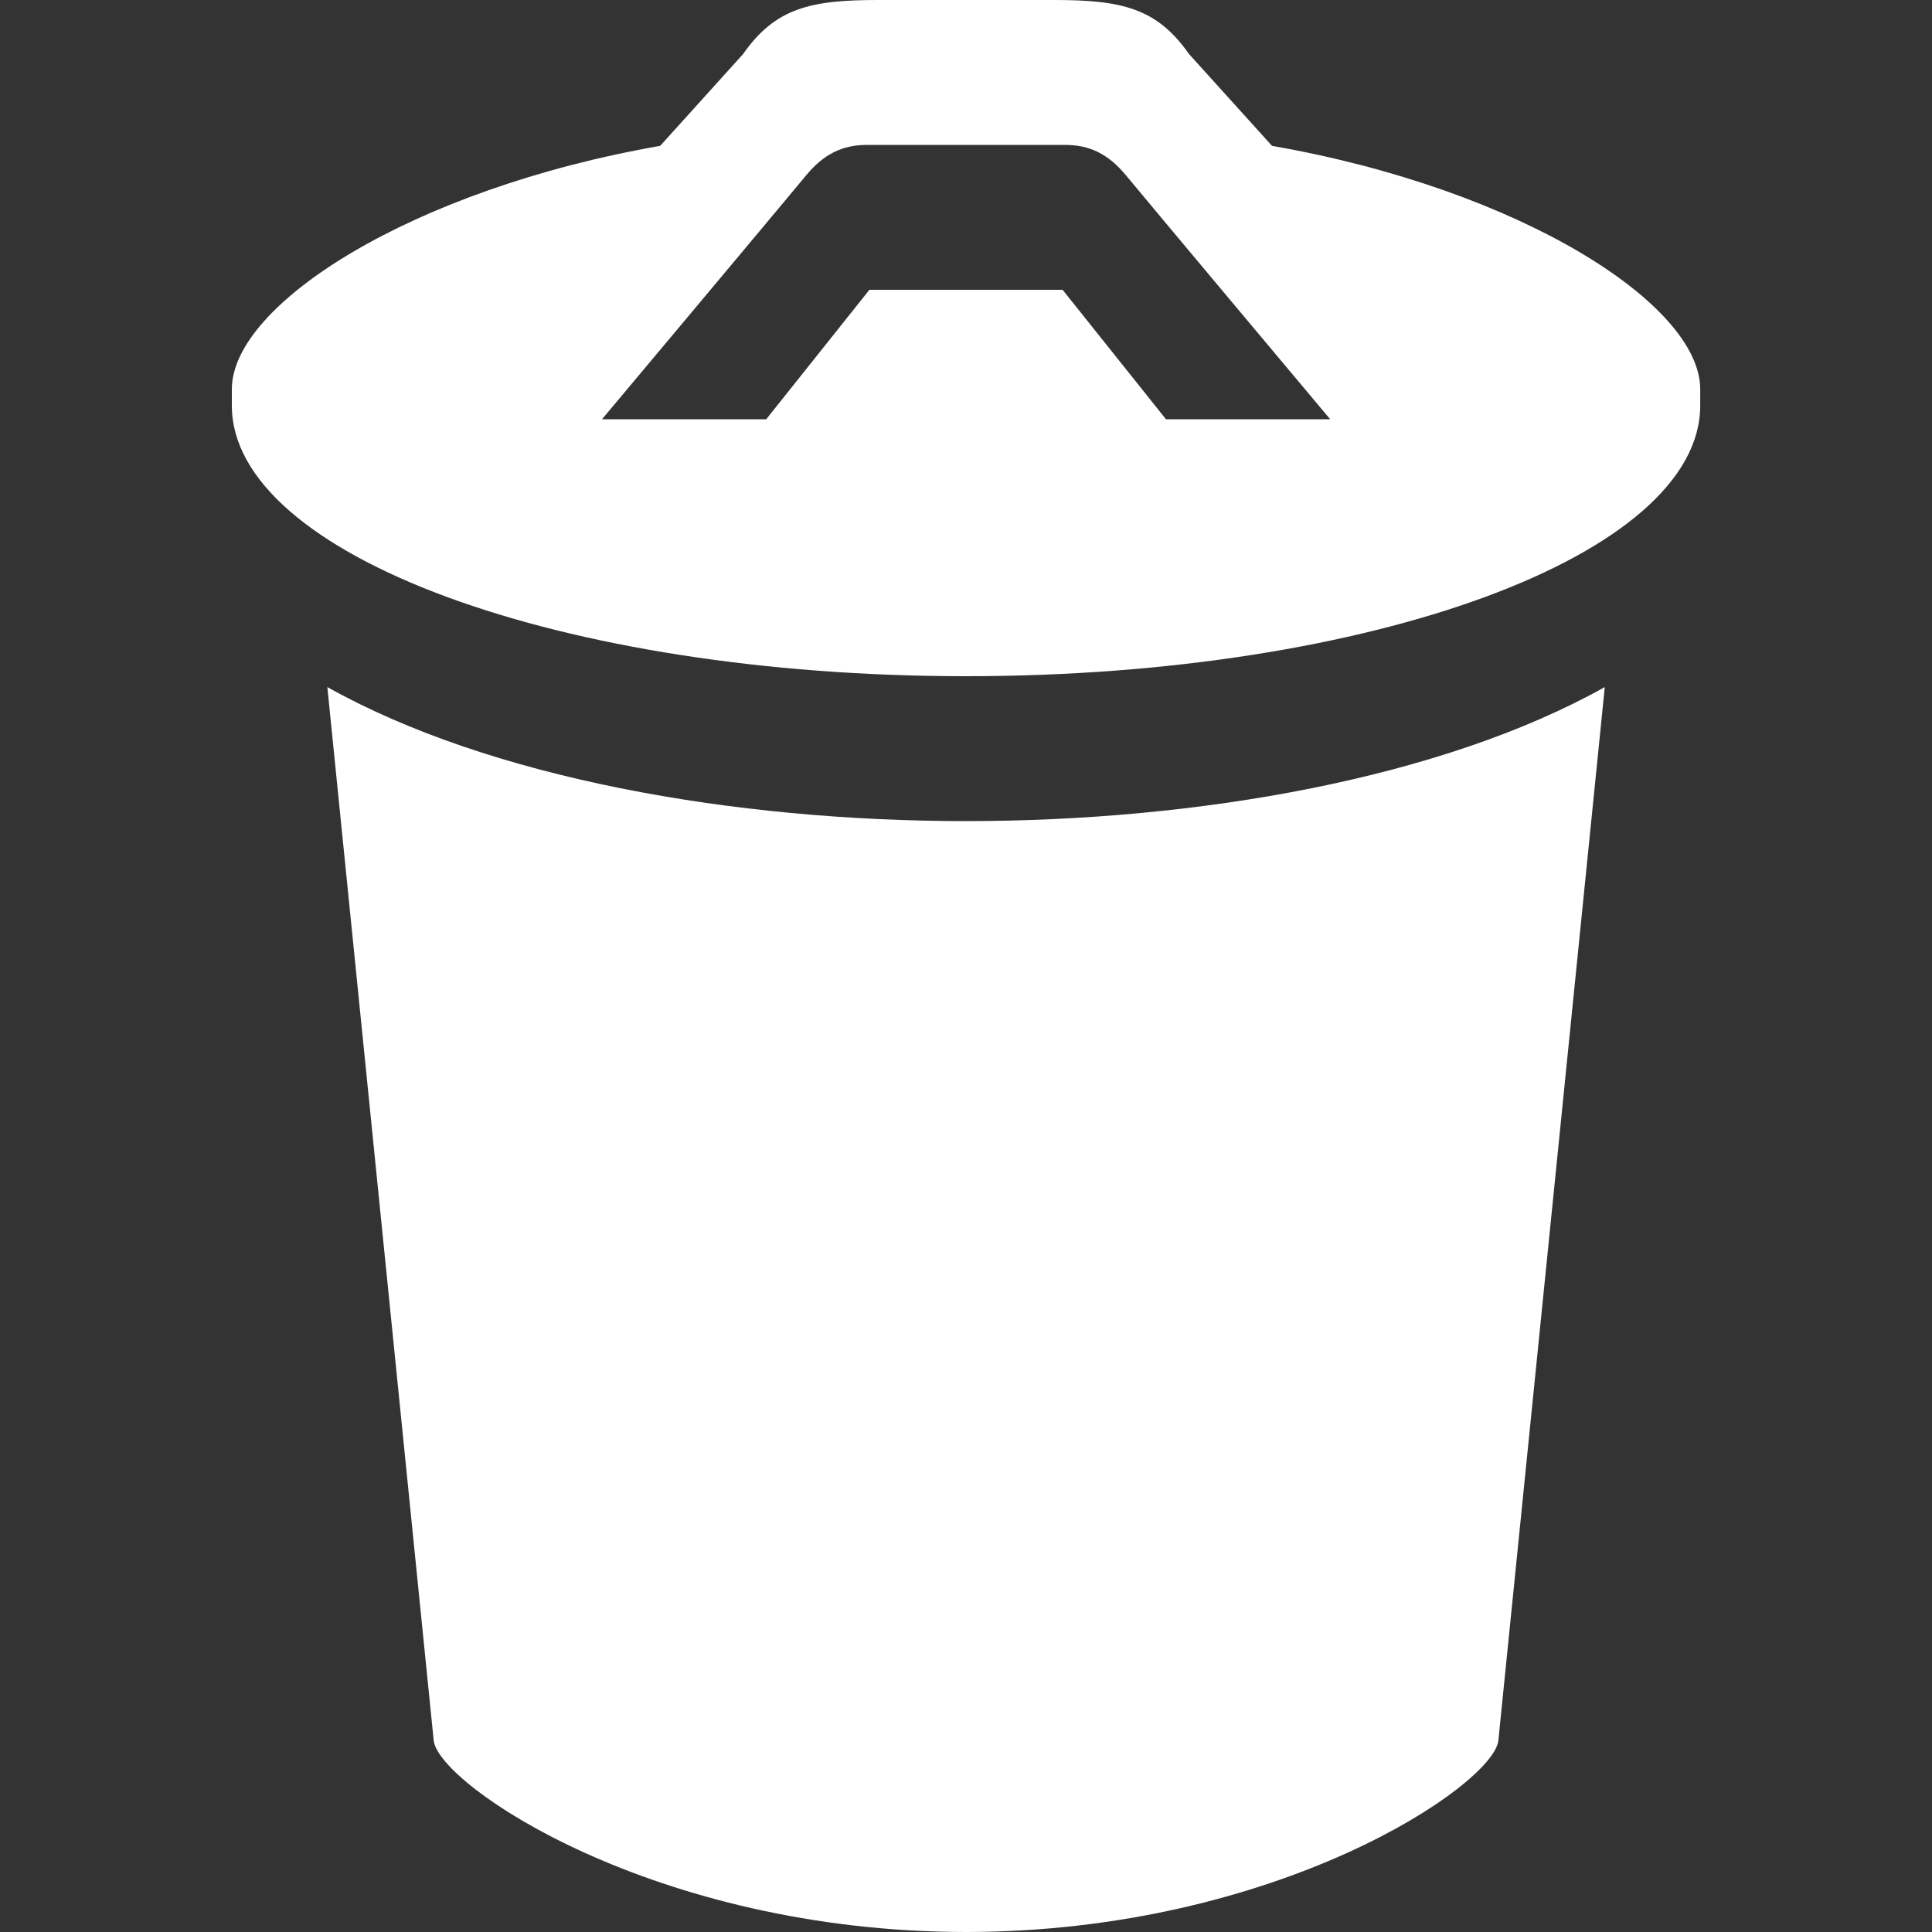 <svg width="30" height="30" viewBox="0 0 30 30" fill="none" xmlns="http://www.w3.org/2000/svg">
<rect x="0" y="0" width="30" height="30" fill="#333333" stroke="none"/>
<path d="M5.083 10.669L6.735 27.032C6.826 27.723 10.165 29.997 15 30C19.837 29.997 23.176 27.723 23.266 27.032L24.919 10.669C22.393 12.082 18.618 12.75 15 12.75C11.385 12.75 7.608 12.082 5.083 10.669ZM19.752 2.265L18.463 0.839C17.965 0.129 17.425 0 16.374 0H13.627C12.577 0 12.036 0.129 11.539 0.839L10.251 2.265C6.396 2.938 3.6 4.725 3.6 6.043V6.298C3.6 8.619 8.704 10.5 15 10.5C21.297 10.5 26.401 8.619 26.401 6.298V6.043C26.401 4.725 23.607 2.938 19.752 2.265ZM18.105 6.51L16.5 4.5H13.5L11.898 6.51H9.348C9.348 6.51 12.141 3.179 12.514 2.727C12.799 2.382 13.09 2.25 13.468 2.25H16.533C16.912 2.25 17.203 2.382 17.488 2.727C17.86 3.179 20.655 6.51 20.655 6.51H18.105Z" fill="white"/>
</svg>
